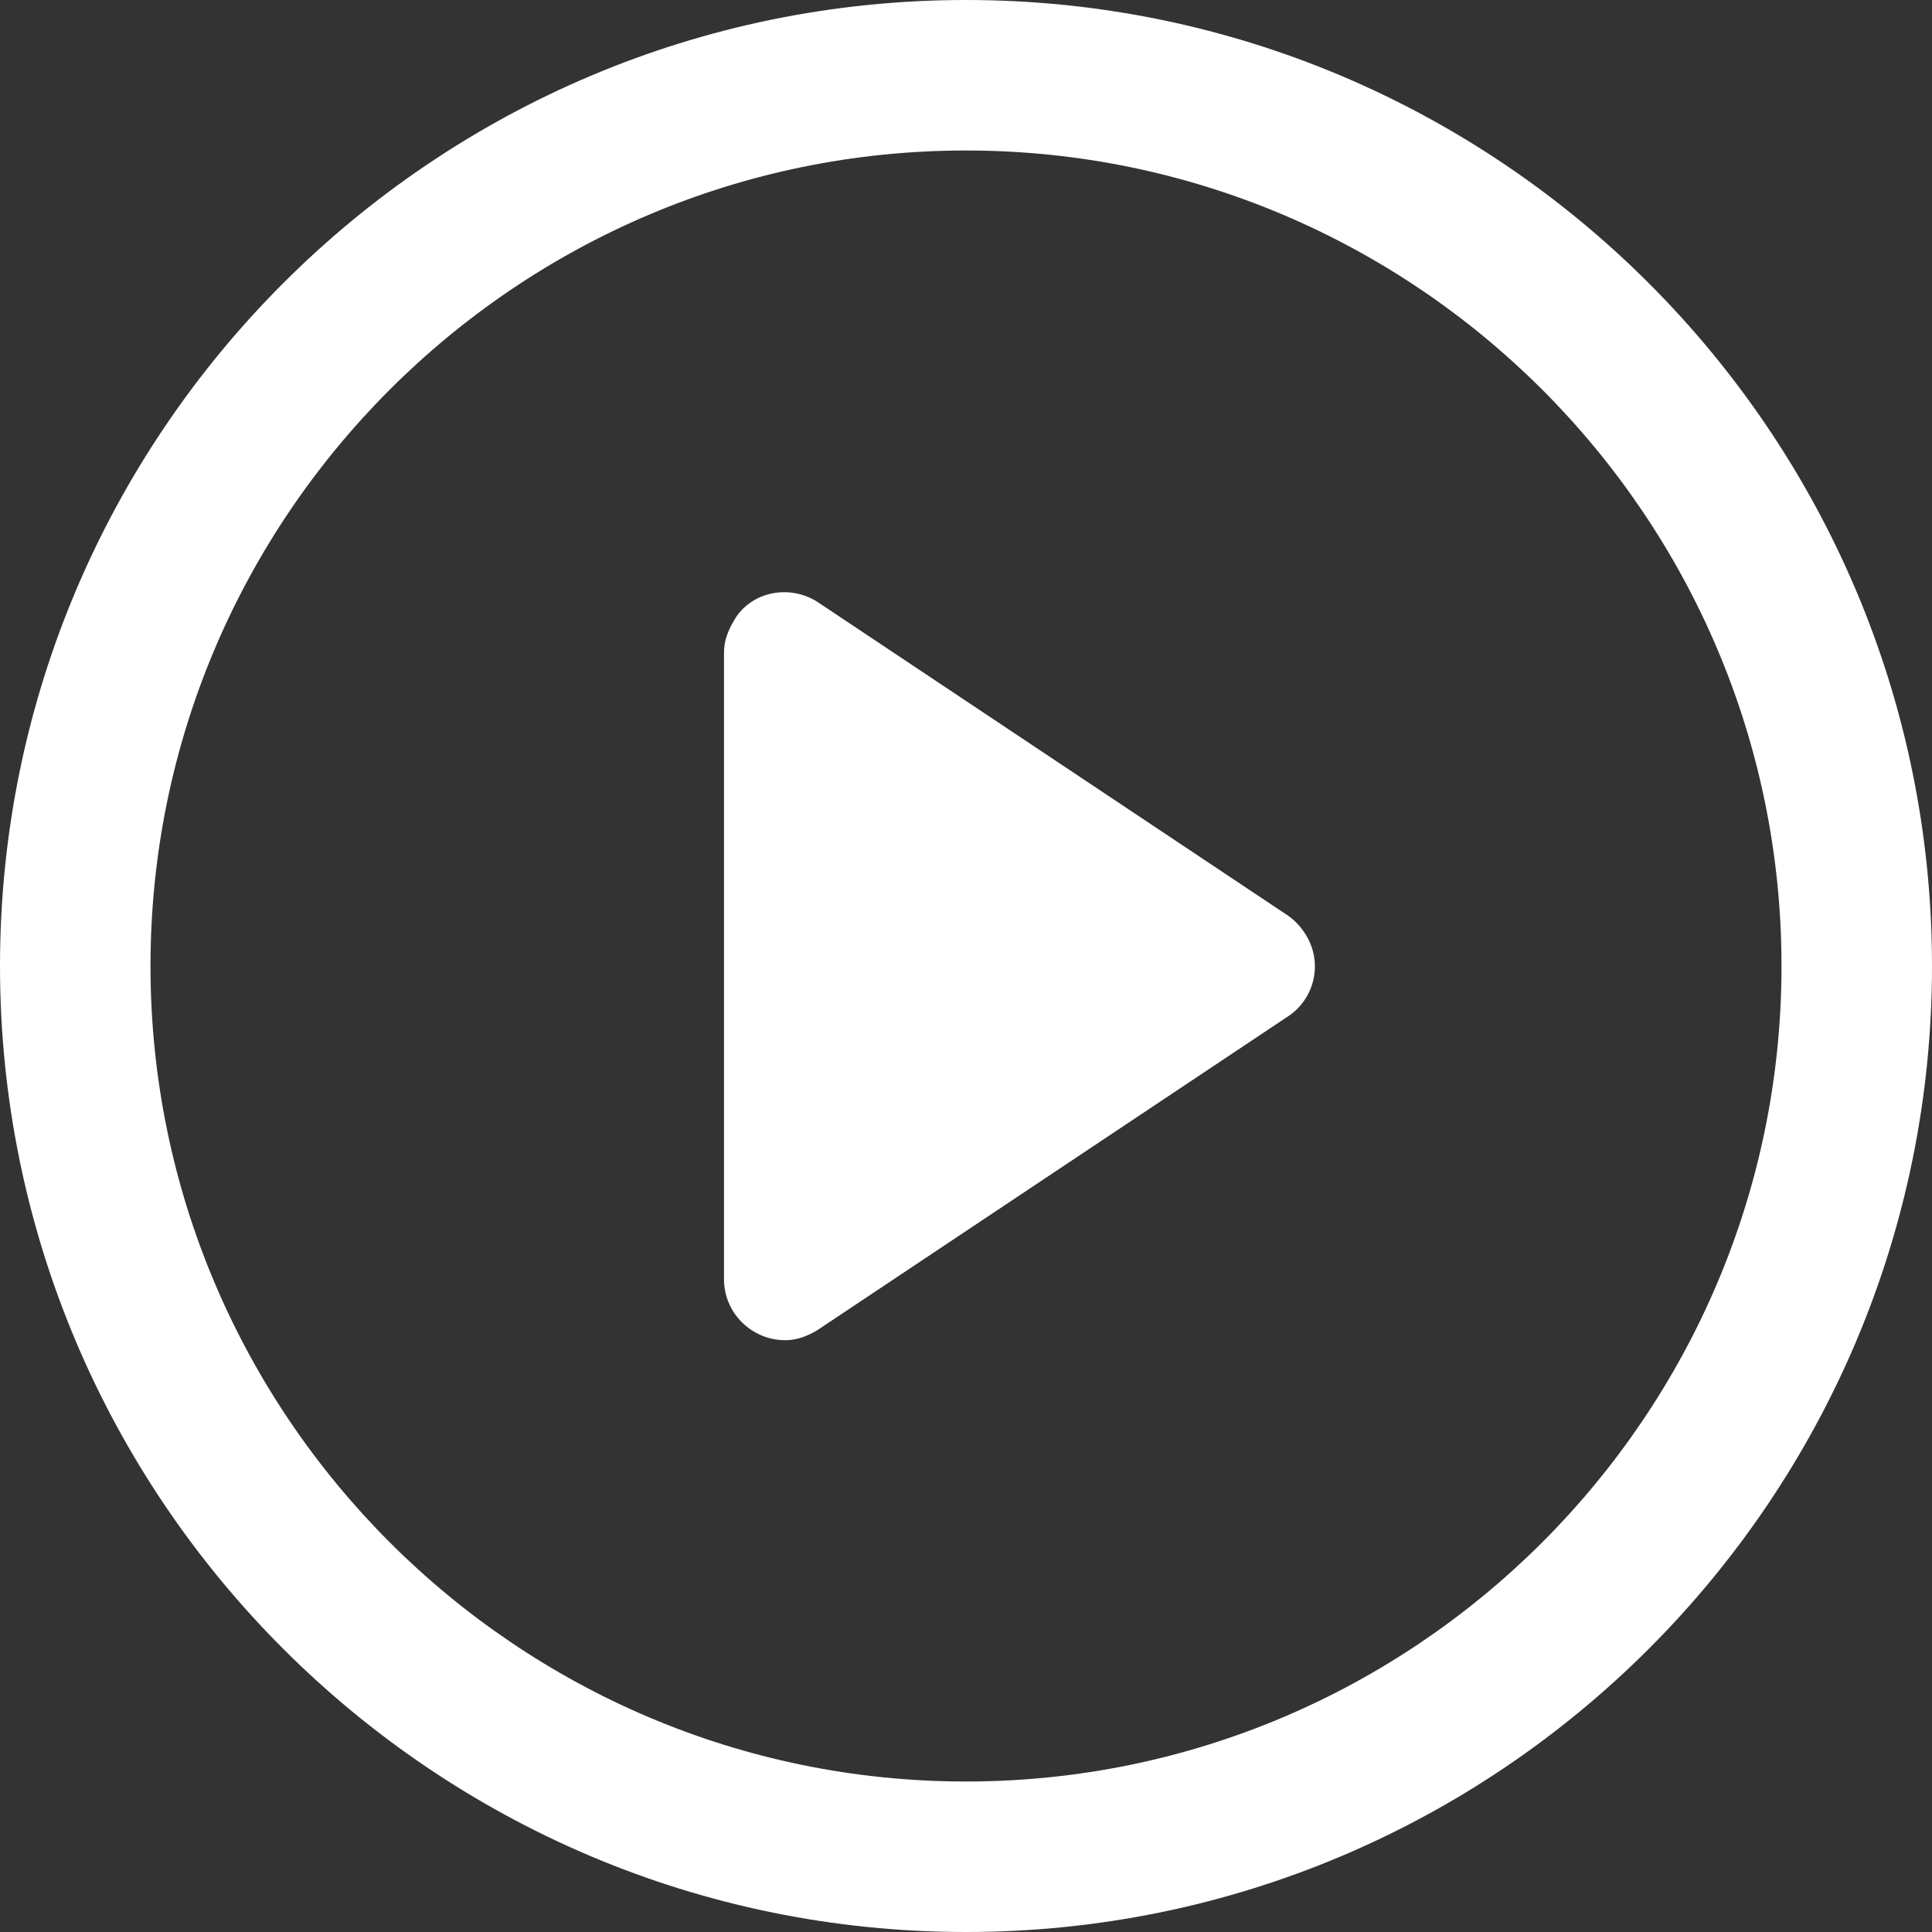 <?xml version="1.0" encoding="utf-8"?>
<!-- Generator: Adobe Illustrator 26.2.1, SVG Export Plug-In . SVG Version: 6.00 Build 0)  -->
<svg version="1.1" id="Layer_1" xmlns="http://www.w3.org/2000/svg" xmlns:xlink="http://www.w3.org/1999/xlink" x="0px" y="0px"
	 viewBox="0 0 95 95" style="enable-background:new 0 0 95 95;" xml:space="preserve">
<rect x="0" y="0" width="95" height="95" fill="#333333" stroke="none"/>
<style type="text/css">
	.st0{fill:#FFFFFF;}
</style>
<g id="Layer_1_00000049194076614437065150000000196291292236724615_">
	<path class="st0" d="M63.3,45L40.2,29.6c-1.4-0.9-3.3-0.5-4.1,0.9c-0.3,0.5-0.5,1-0.5,1.6v30.8c0,1.7,1.4,3,3,3
		c0.6,0,1.1-0.2,1.6-0.5L63.3,50c1.4-0.9,1.8-2.8,0.8-4.2C63.9,45.5,63.6,45.2,63.3,45z"/>
	<path class="st0" d="M47.5,0C21.3,0,0,21.3,0,47.5S21.3,95,47.5,95S95,73.7,95,47.5C95,21.3,73.7,0,47.5,0z M47.5,87.6
		c-22.1,0-40.1-18-40.1-40.1s18-40.1,40.1-40.1s40.1,18,40.1,40.1l0,0C87.6,69.6,69.6,87.6,47.5,87.6z"/>
</g>
</svg>
